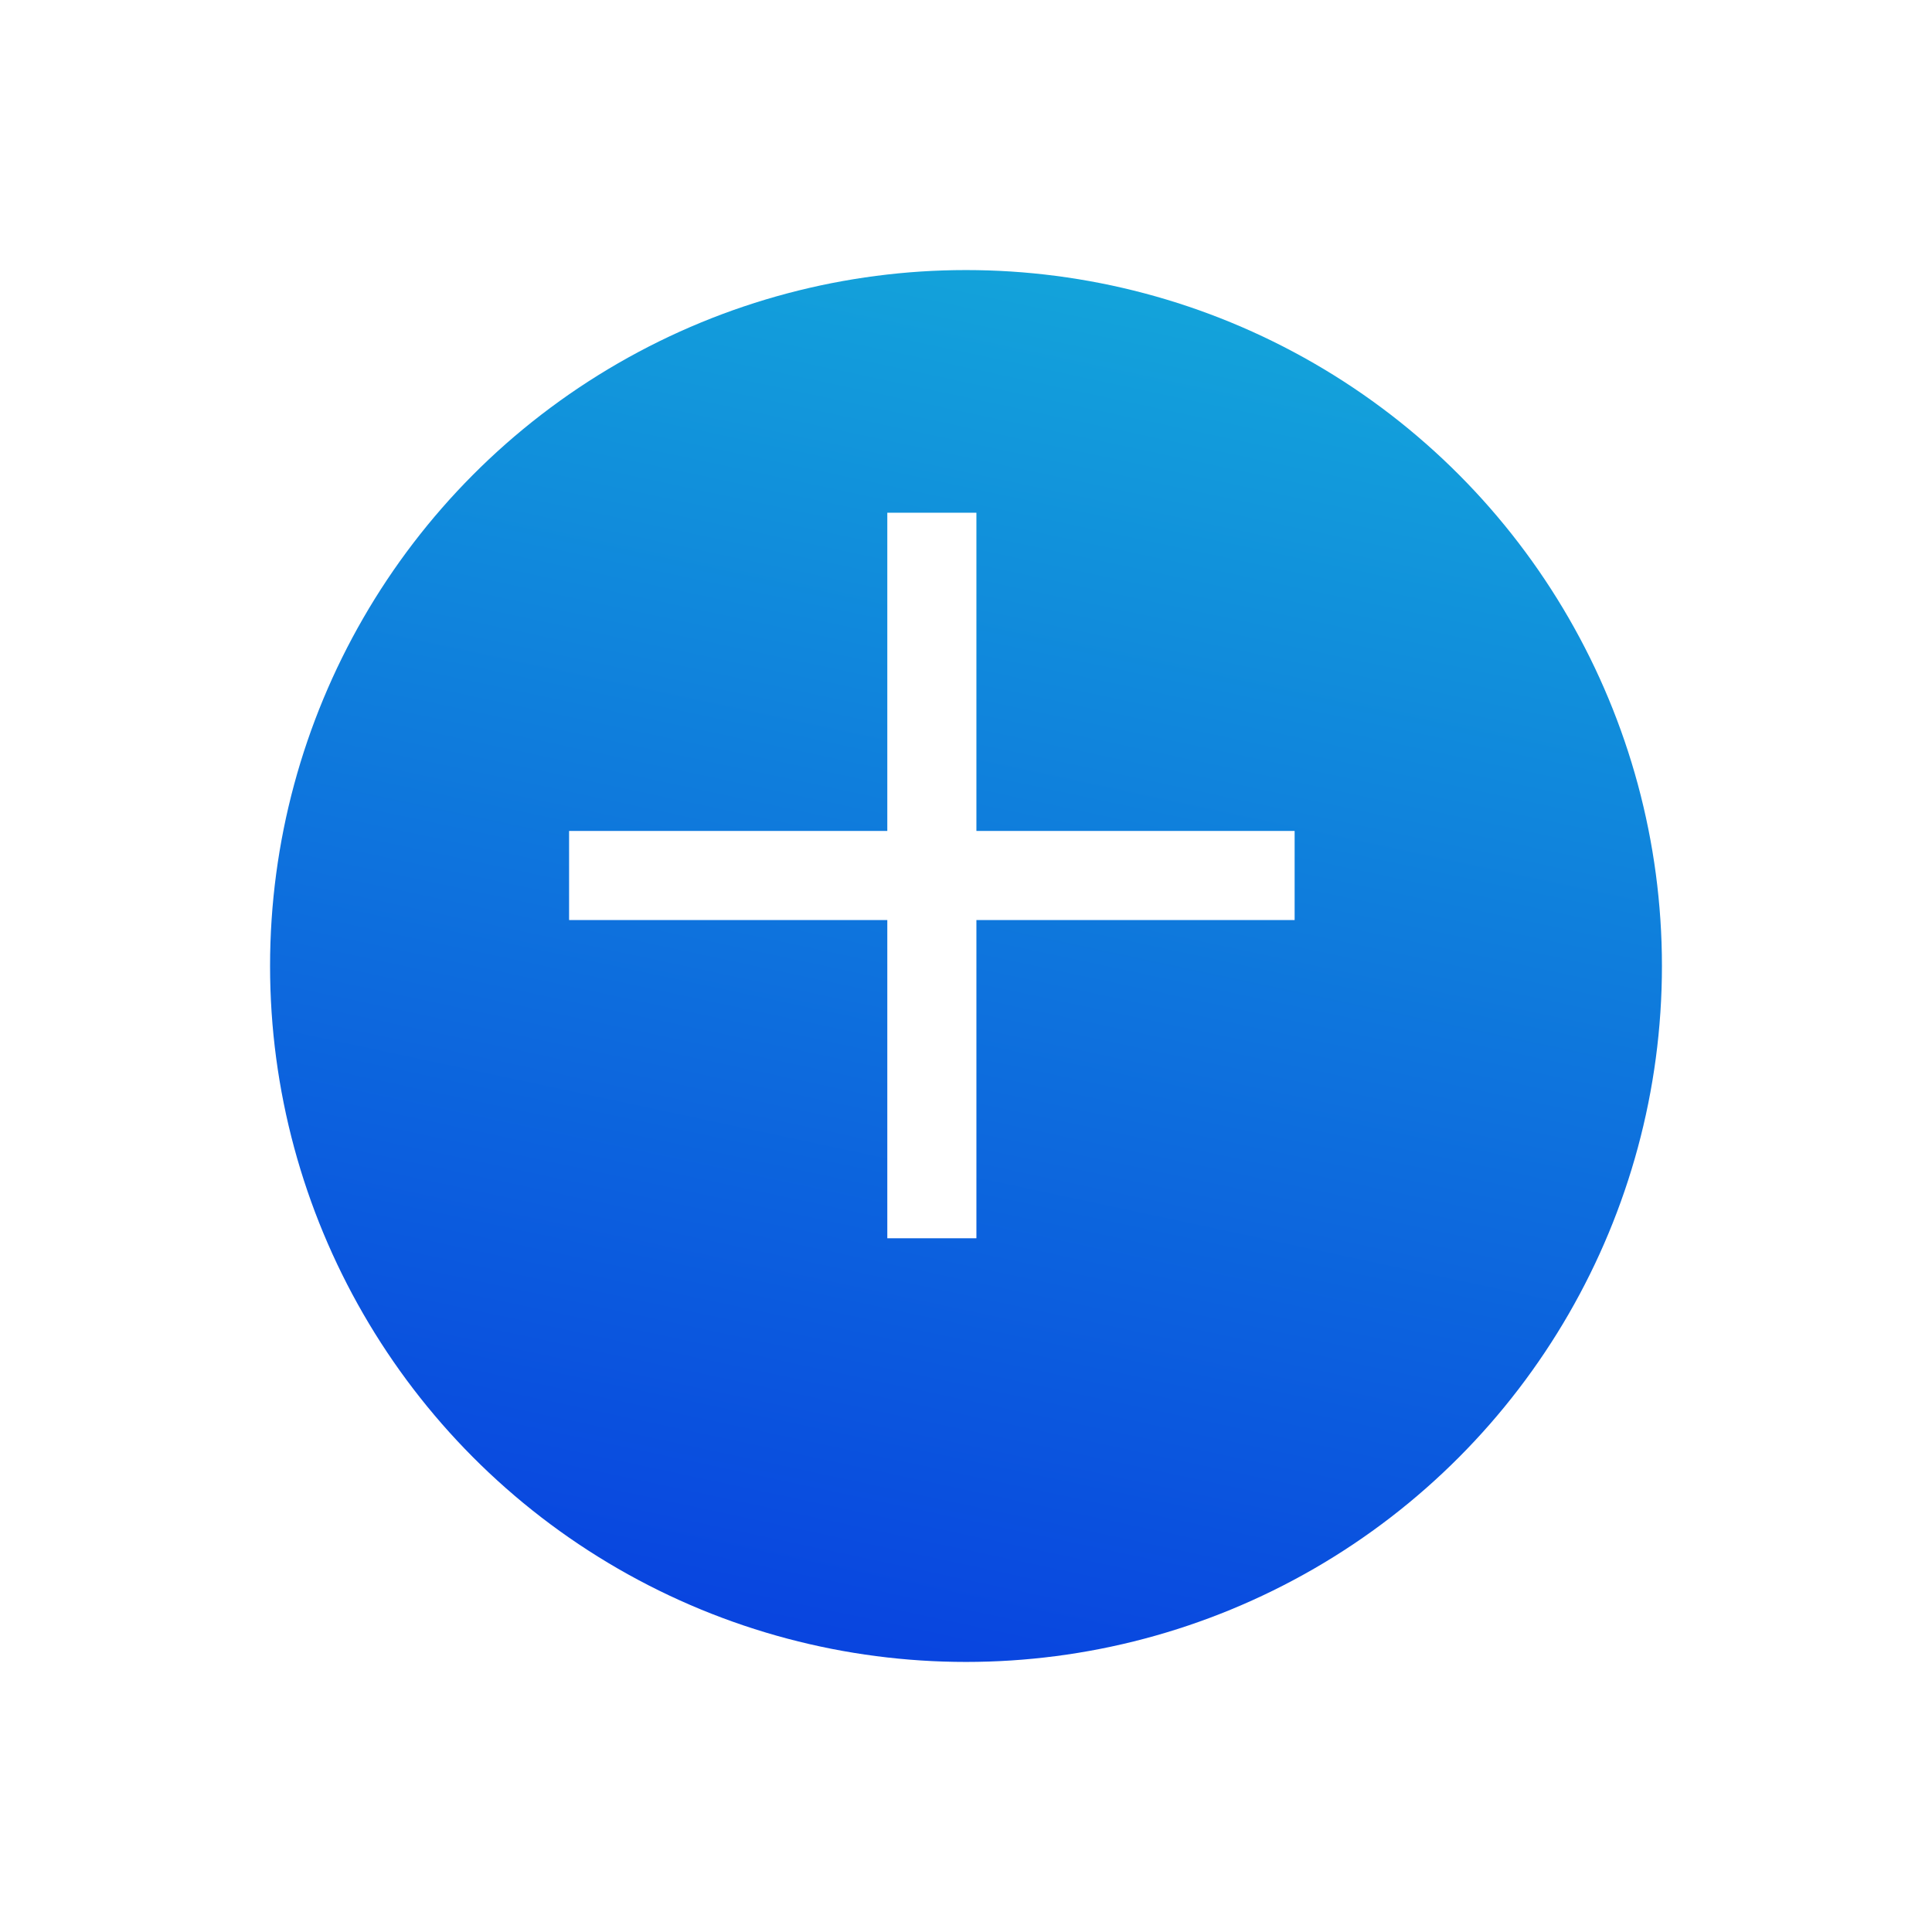 <svg width="93" height="93" viewBox="0 0 93 93" fill="none" xmlns="http://www.w3.org/2000/svg">
    <g filter="url(#filter0_d_31_154)">
        <circle cx="44.5" cy="42.5" r="33.5" fill="url(#paint0_linear_31_154)" />
    </g>
    <path fill-rule="evenodd" clip-rule="evenodd"
        d="M47.001 24.681H42.712V39.999L27.394 39.999L27.394 44.288H42.712V59.606H47.001V44.288H62.319V39.999L47.001 39.999V24.681Z"
        fill="white" />
    <defs>
        <filter id="filter0_d_31_154" x="0" y="0" width="93" height="93" filterUnits="userSpaceOnUse"
            color-interpolation-filters="sRGB">
            <feFlood flood-opacity="0" result="BackgroundImageFix" />
            <feColorMatrix in="SourceAlpha" type="matrix" values="0 0 0 0 0 0 0 0 0 0 0 0 0 0 0 0 0 0 127 0"
                result="hardAlpha" />
            <feOffset dx="2" dy="4" />
            <feGaussianBlur stdDeviation="6.5" />
            <feComposite in2="hardAlpha" operator="out" />
            <feColorMatrix type="matrix" values="0 0 0 0 0.02 0 0 0 0 0.261 0 0 0 0 0.483 0 0 0 0.69 0" />
            <feBlend mode="normal" in2="BackgroundImageFix" result="effect1_dropShadow_31_154" />
            <feBlend mode="normal" in="SourceGraphic" in2="effect1_dropShadow_31_154" result="shape" />
        </filter>
        <linearGradient id="paint0_linear_31_154" x1="67.711" y1="-32.875" x2="44.5" y2="76"
            gradientUnits="userSpaceOnUse">
            <stop stop-color="#1AE3D7" />
            <stop offset="1" stop-color="#0945DF" />
        </linearGradient>
    </defs>
</svg>